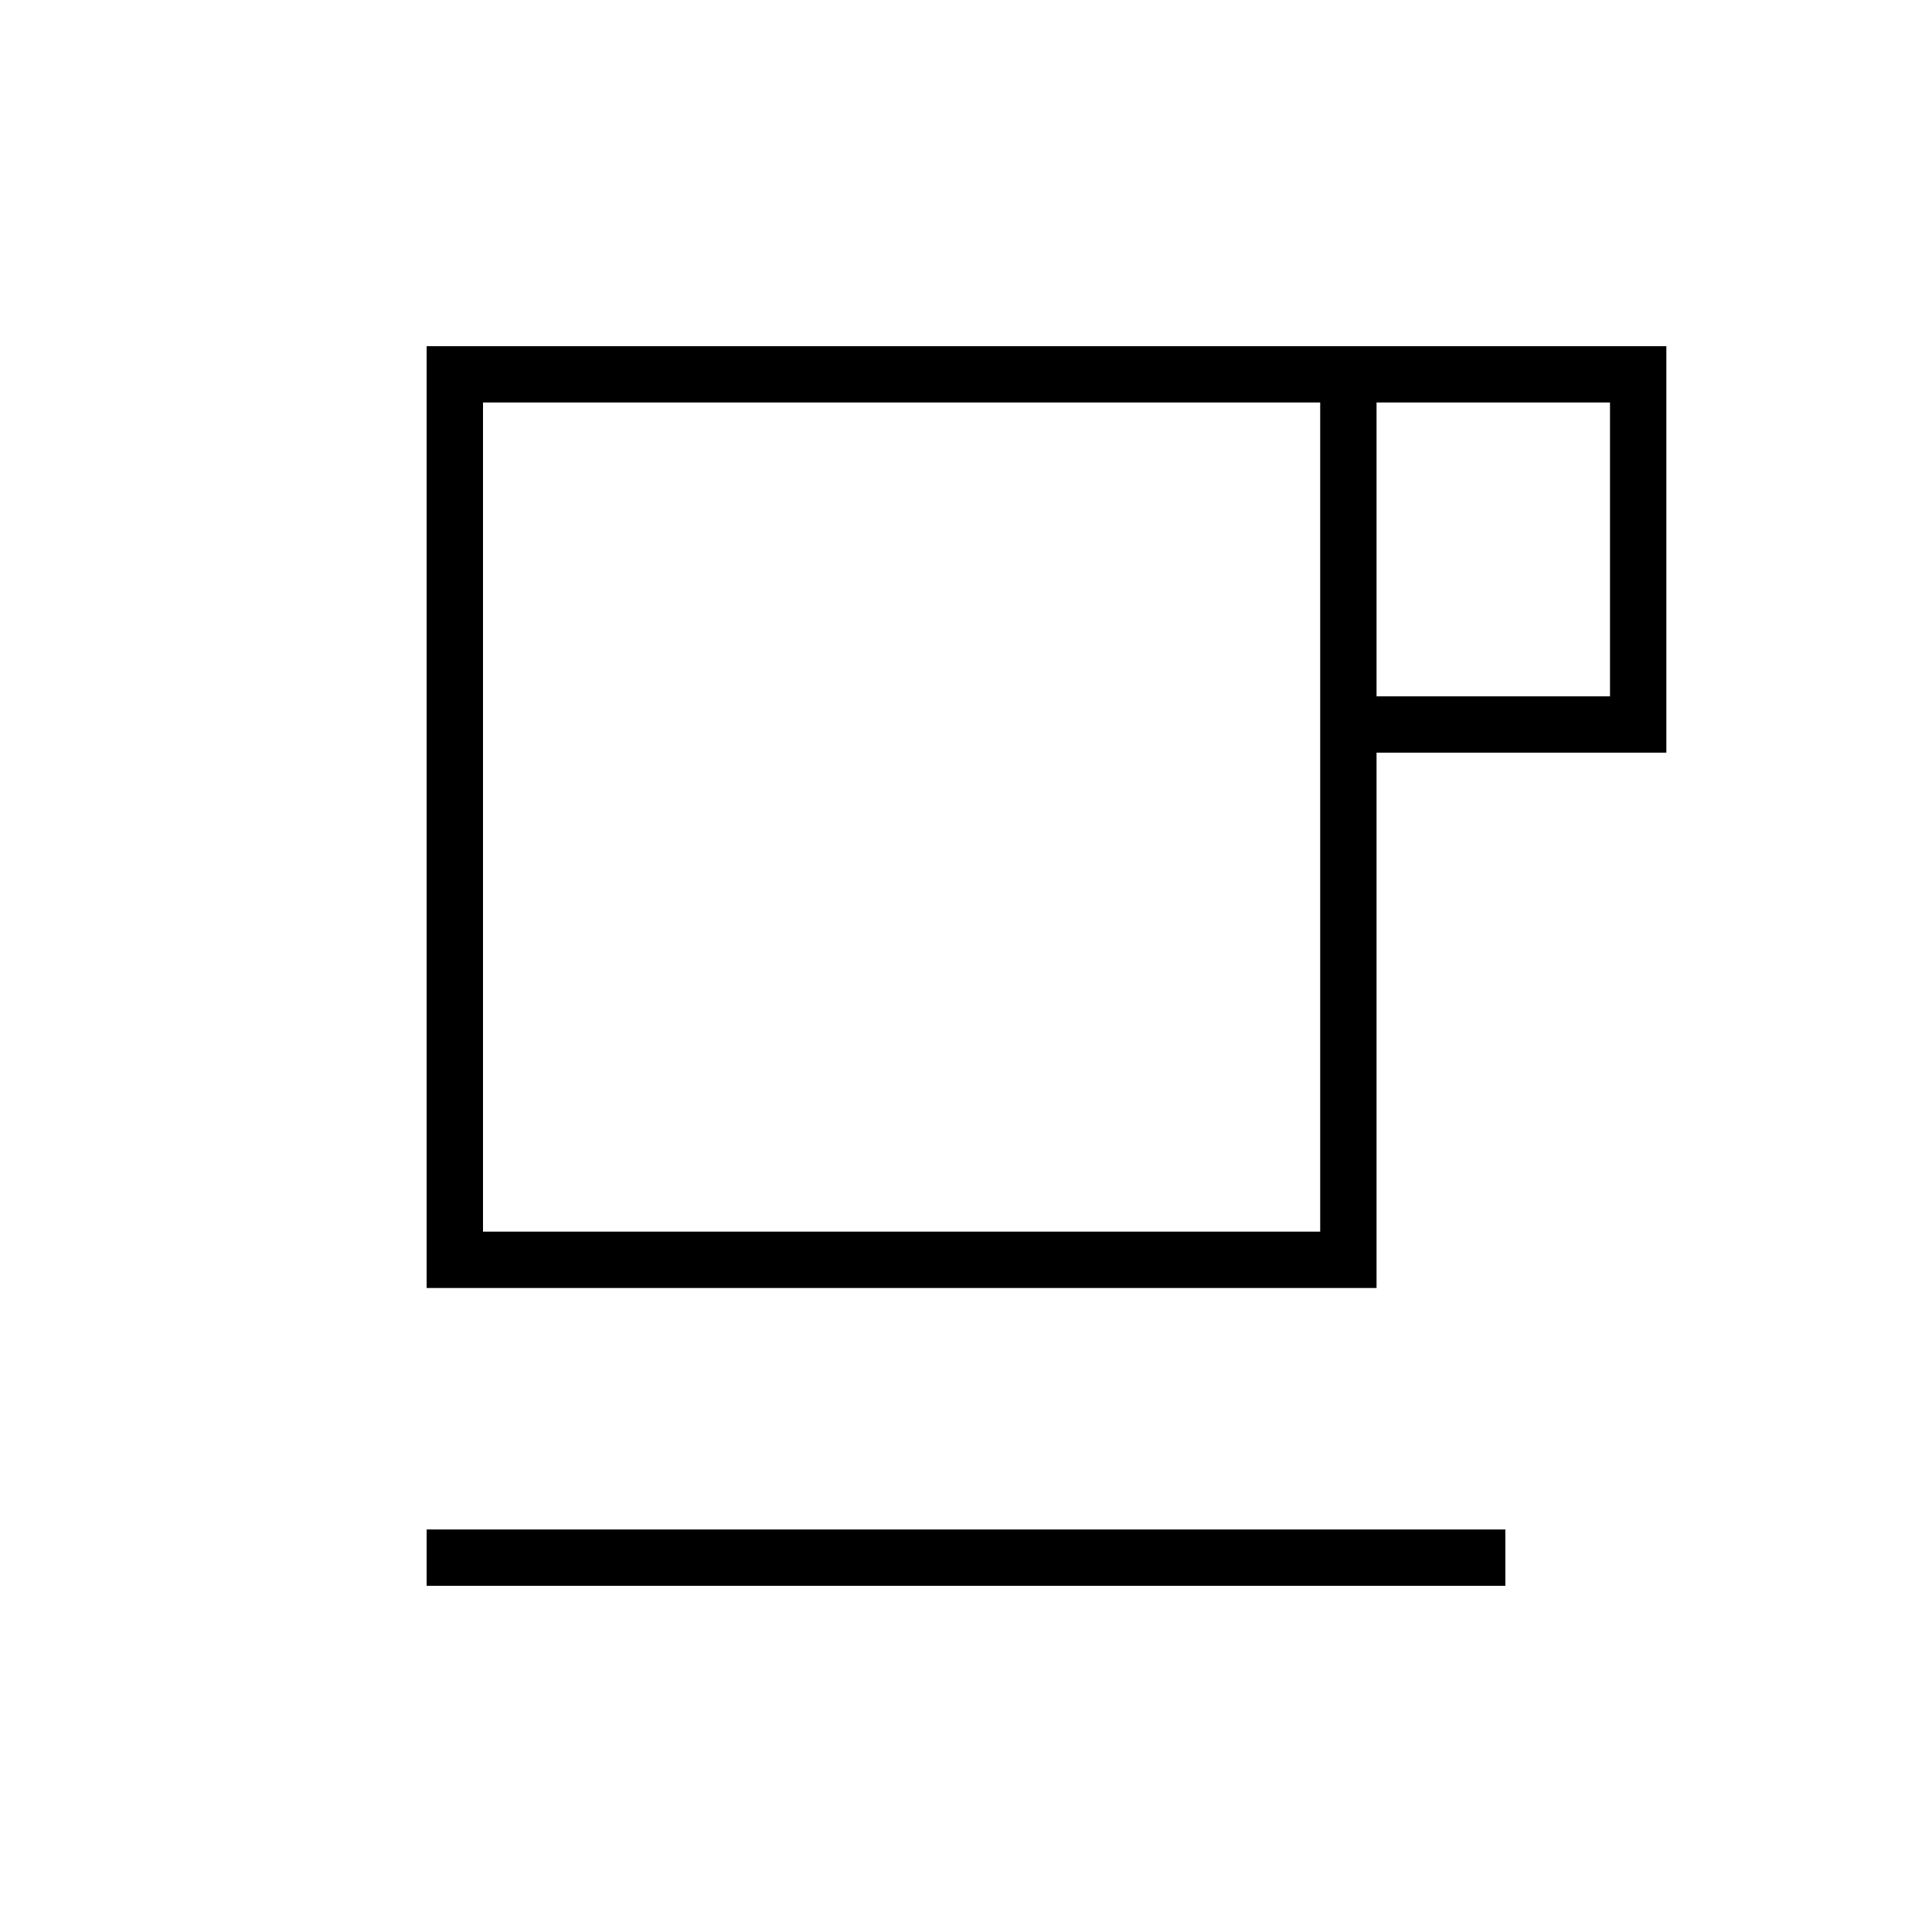 <svg xmlns="http://www.w3.org/2000/svg" height="24" viewBox="0 -960 960 960" width="24"><path d="M212-172v-28h536v28H212Zm0-148v-468h616v202H684v266H212Zm28-28h416v-412H240v412Zm444-266h116v-146H684v146ZM240-348h416-416Z"/></svg>